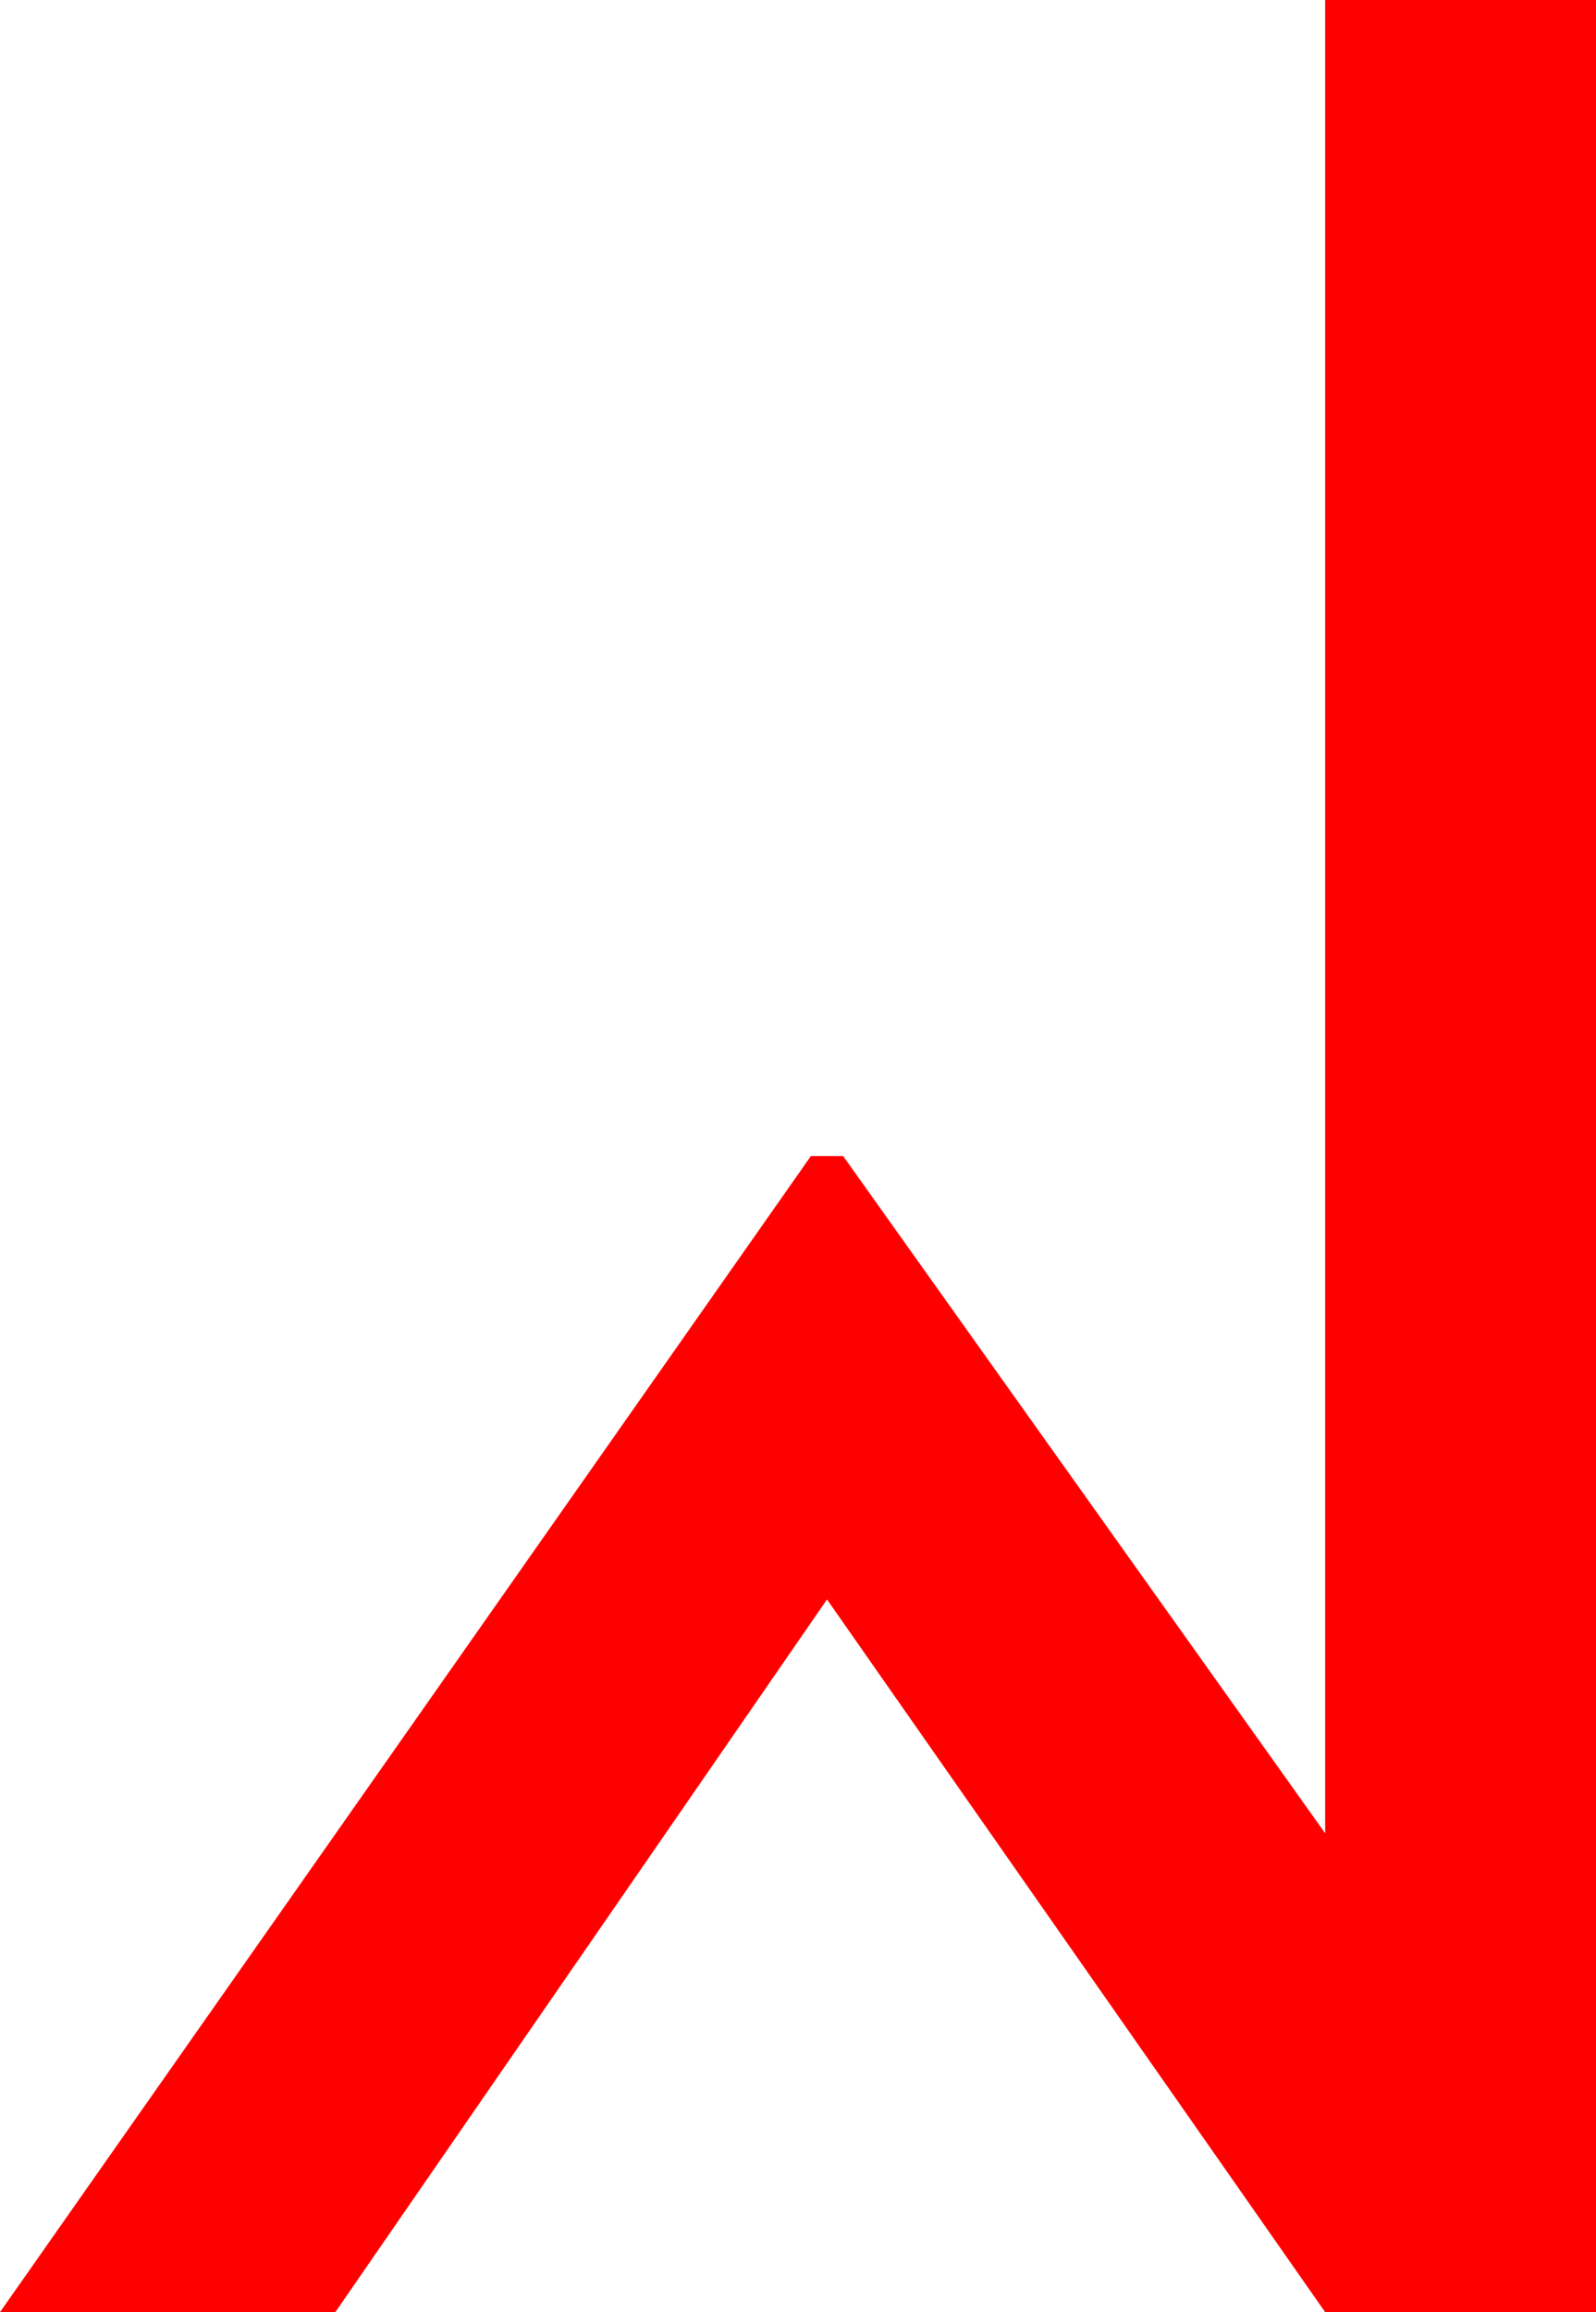 <?xml version="1.0" encoding="utf-8"?>
<!DOCTYPE svg PUBLIC "-//W3C//DTD SVG 1.1//EN" "http://www.w3.org/Graphics/SVG/1.1/DTD/svg11.dtd">
<svg width="29.004" height="42.012" xmlns="http://www.w3.org/2000/svg" xmlns:xlink="http://www.w3.org/1999/xlink" xmlns:xml="http://www.w3.org/XML/1998/namespace" version="1.1">
  <g>
    <g>
      <path style="fill:#FF0000;fill-opacity:1" d="M24.082,0L29.004,0 29.004,42.012 24.082,42.012 15.029,29.062 6.094,42.012 0,42.012 14.736,21.006 15.322,21.006 24.082,33.311 24.082,0z" />
    </g>
  </g>
</svg>